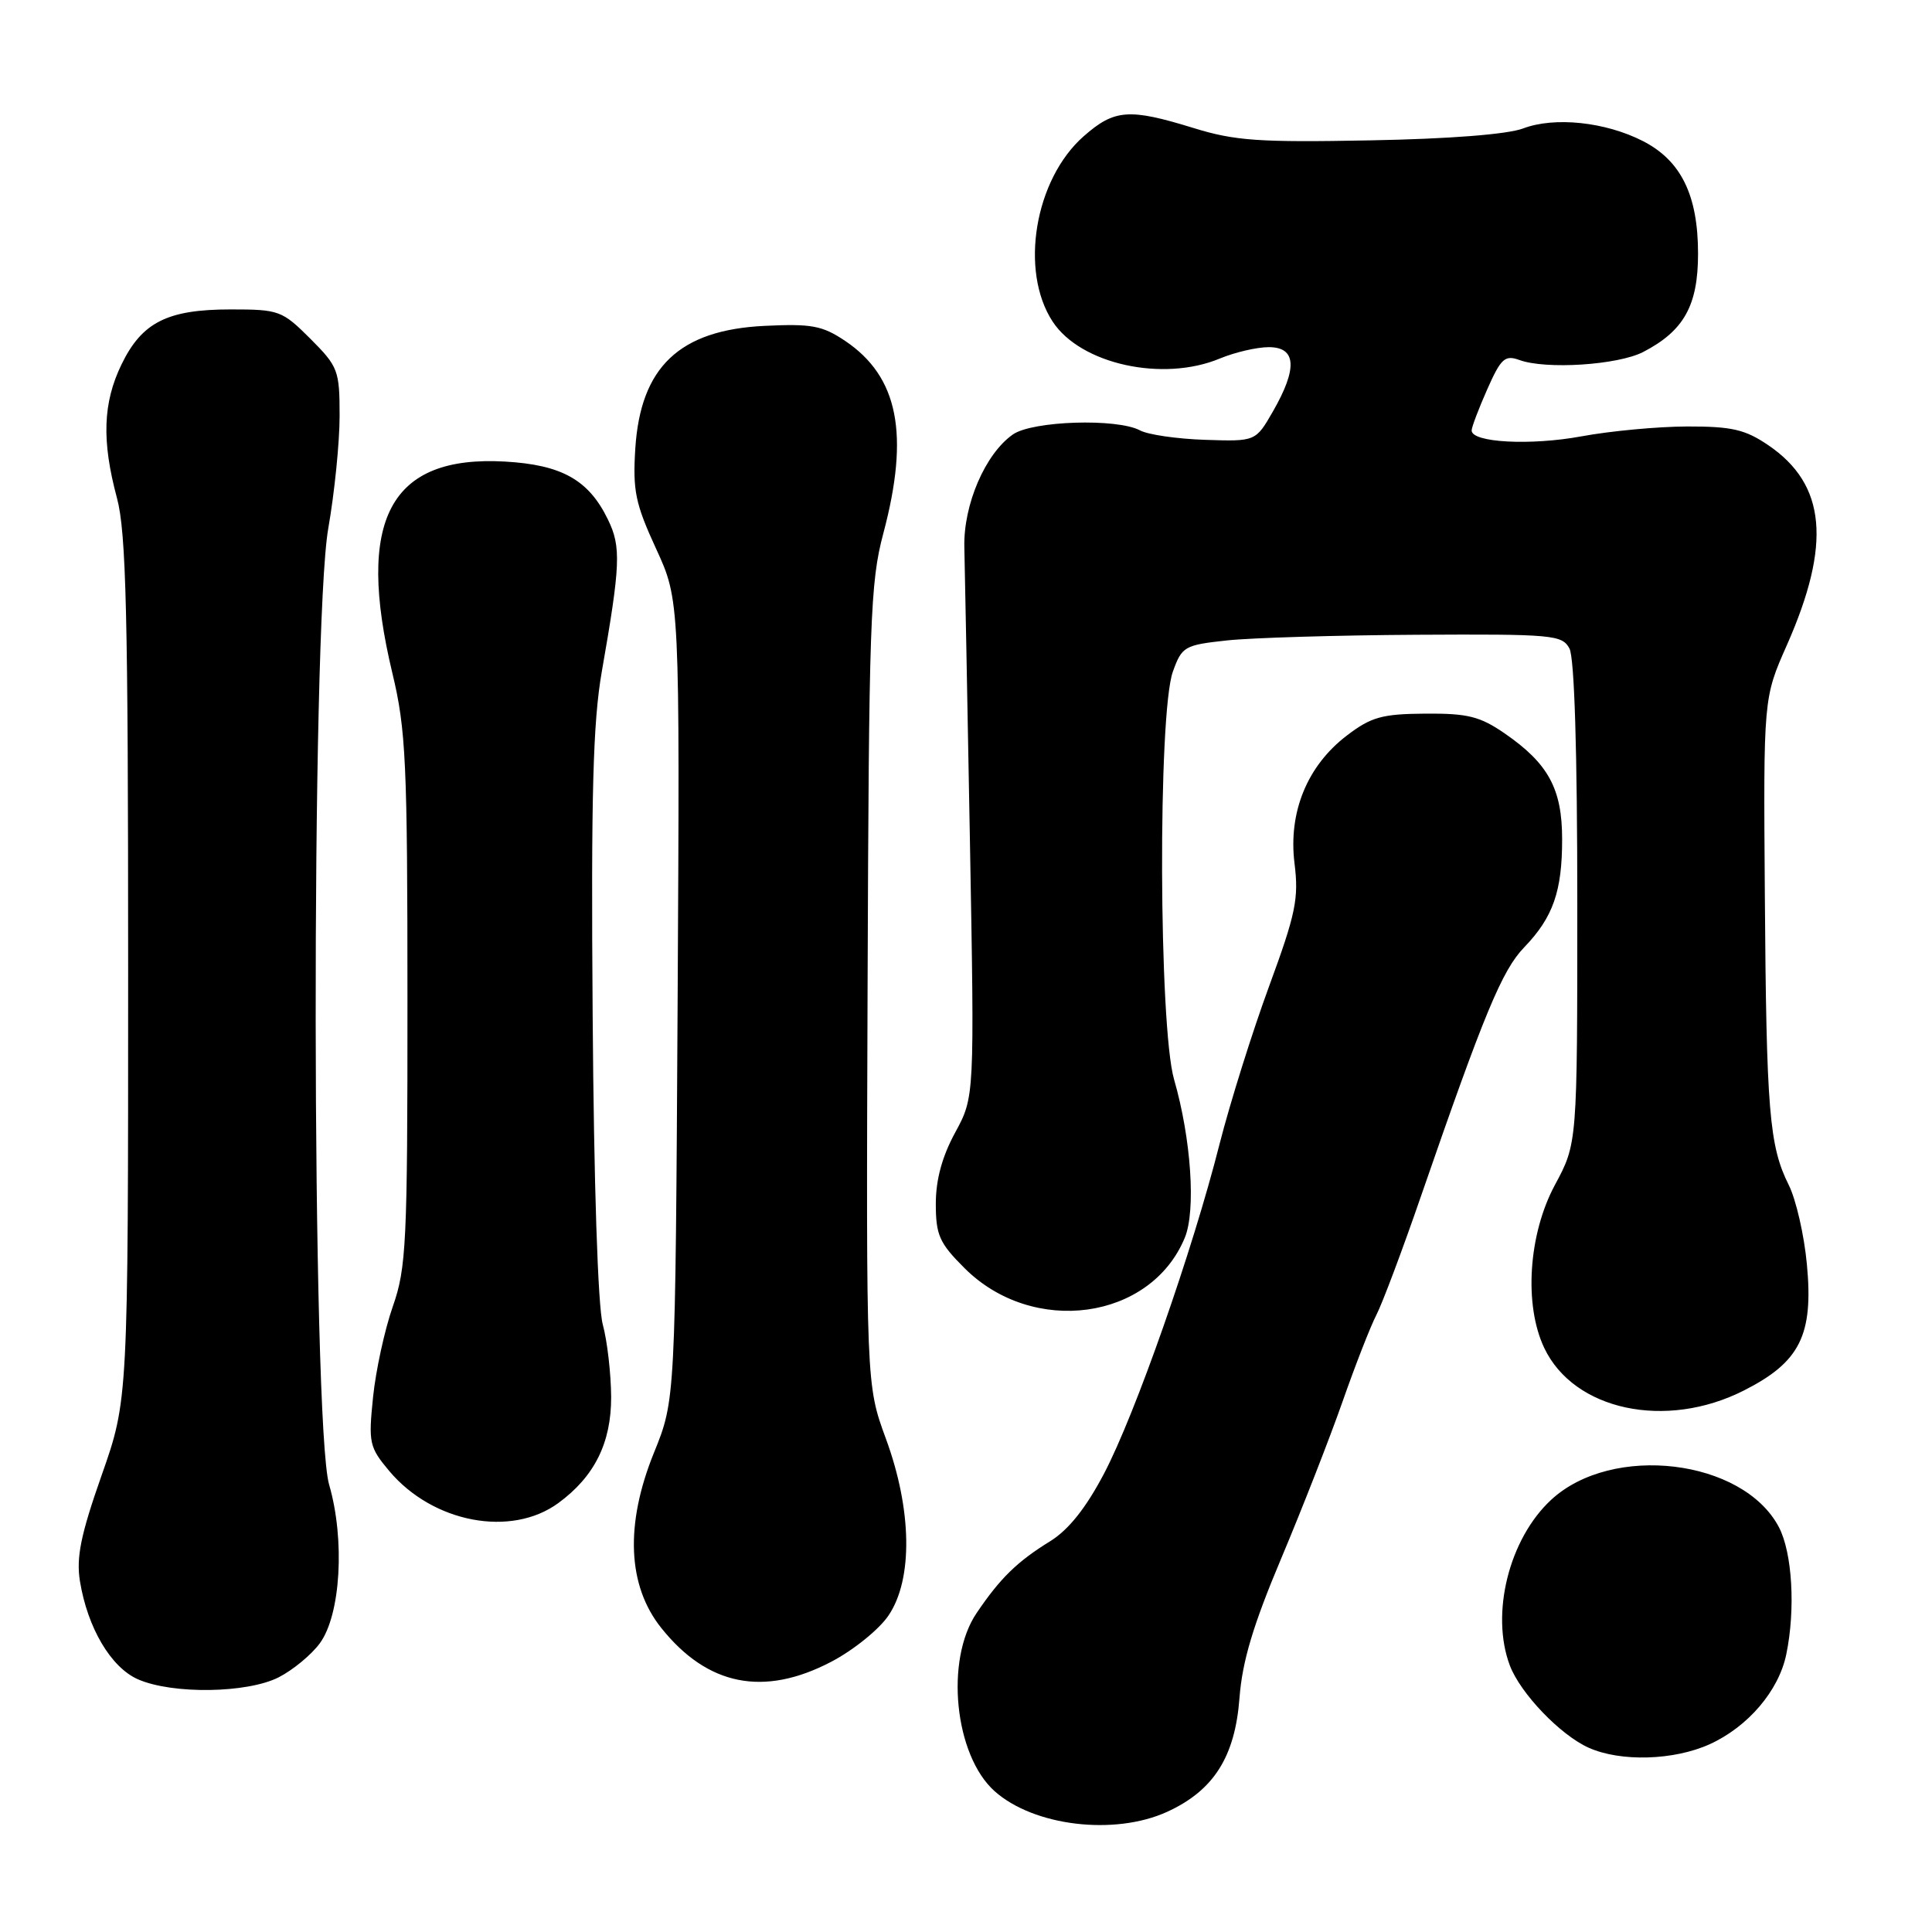 <?xml version="1.0" encoding="UTF-8" standalone="no"?>
<!DOCTYPE svg PUBLIC "-//W3C//DTD SVG 1.1//EN" "http://www.w3.org/Graphics/SVG/1.1/DTD/svg11.dtd" >
<svg xmlns="http://www.w3.org/2000/svg" xmlns:xlink="http://www.w3.org/1999/xlink" version="1.1" viewBox="0 0 256 256">
 <g >
 <path fill="currentColor"
d=" M 154.62 240.09 C 160.81 237.27 163.65 232.81 164.24 224.97 C 164.61 220.13 166.04 215.34 169.78 206.47 C 172.55 199.89 176.19 190.57 177.88 185.76 C 179.56 180.96 181.58 175.78 182.37 174.25 C 183.16 172.73 185.83 165.63 188.29 158.49 C 196.67 134.25 199.03 128.56 201.97 125.52 C 205.79 121.55 207.00 118.10 206.99 111.18 C 206.99 104.53 205.16 101.17 199.39 97.19 C 196.10 94.92 194.48 94.52 188.85 94.56 C 183.13 94.60 181.68 95.01 178.48 97.45 C 173.21 101.46 170.69 107.63 171.53 114.40 C 172.11 119.07 171.70 121.06 168.16 130.69 C 165.94 136.73 162.99 146.13 161.60 151.58 C 158.01 165.77 150.43 187.37 146.30 195.24 C 143.90 199.81 141.60 202.70 139.17 204.21 C 134.79 206.91 132.55 209.09 129.41 213.73 C 125.19 219.95 126.47 232.60 131.80 237.35 C 136.99 241.97 147.65 243.25 154.62 240.09 Z  M 226.54 231.12 C 231.62 228.81 235.69 224.04 236.69 219.22 C 237.93 213.23 237.49 205.74 235.71 202.35 C 230.96 193.32 213.61 191.24 205.53 198.74 C 199.95 203.91 197.48 213.83 200.06 220.68 C 201.46 224.38 206.74 229.89 210.50 231.58 C 214.74 233.48 221.80 233.27 226.54 231.12 Z  M 36.93 222.25 C 38.81 221.29 41.27 219.26 42.38 217.74 C 45.15 213.96 45.73 204.03 43.61 196.72 C 41.30 188.77 41.21 83.02 43.50 70.00 C 44.32 65.33 45.00 58.63 45.00 55.13 C 45.00 49.07 44.81 48.58 41.12 44.88 C 37.38 41.15 36.98 41.00 30.57 41.00 C 22.18 41.00 18.81 42.70 16.10 48.29 C 13.63 53.39 13.46 58.41 15.50 66.00 C 16.72 70.55 16.98 81.40 16.98 128.50 C 16.98 185.50 16.98 185.50 13.46 195.50 C 10.70 203.35 10.09 206.36 10.59 209.50 C 11.60 215.71 14.71 220.97 18.31 222.53 C 22.89 224.52 32.76 224.37 36.93 222.25 Z  M 110.13 220.20 C 113.08 218.66 116.50 215.90 117.74 214.05 C 120.99 209.24 120.85 200.05 117.38 190.62 C 114.77 183.50 114.77 183.50 114.96 130.66 C 115.13 82.24 115.30 77.21 117.05 70.66 C 120.54 57.53 119.03 49.92 112.00 45.18 C 108.96 43.14 107.55 42.88 101.30 43.18 C 90.02 43.73 84.87 48.63 84.18 59.44 C 83.83 65.02 84.19 66.74 86.93 72.70 C 90.08 79.54 90.08 79.54 89.79 132.52 C 89.49 185.50 89.49 185.50 86.65 192.50 C 82.80 202.00 83.14 210.11 87.62 215.71 C 93.74 223.38 101.20 224.87 110.13 220.20 Z  M 74.00 199.15 C 78.78 195.64 81.00 191.17 80.98 185.10 C 80.96 182.02 80.47 177.70 79.87 175.50 C 79.22 173.08 78.69 156.90 78.53 134.50 C 78.31 105.27 78.57 95.72 79.74 89.00 C 82.22 74.84 82.32 72.46 80.56 68.85 C 78.01 63.59 74.45 61.59 66.91 61.16 C 51.65 60.30 47.11 68.83 51.99 89.19 C 53.79 96.67 53.99 101.00 53.99 132.53 C 54.00 164.76 53.84 168.02 52.04 173.14 C 50.97 176.20 49.79 181.60 49.43 185.14 C 48.81 191.20 48.93 191.76 51.59 194.93 C 57.37 201.79 67.74 203.75 74.00 199.15 Z  M 231.07 184.25 C 238.52 180.48 240.31 176.90 239.42 167.50 C 239.06 163.65 237.98 158.93 237.01 157.00 C 234.43 151.84 234.05 147.16 233.85 118.50 C 233.66 92.50 233.66 92.50 236.77 85.48 C 242.69 72.08 241.97 64.21 234.32 59.00 C 231.25 56.91 229.49 56.50 223.58 56.51 C 219.68 56.52 213.37 57.11 209.54 57.82 C 202.81 59.06 195.00 58.65 195.00 57.04 C 195.00 56.61 195.93 54.15 197.07 51.58 C 198.88 47.49 199.41 47.01 201.32 47.70 C 204.84 48.99 214.38 48.37 217.73 46.64 C 223.12 43.85 225.00 40.49 225.00 33.62 C 225.00 25.86 222.75 21.28 217.69 18.69 C 212.72 16.15 205.98 15.44 201.82 17.02 C 199.77 17.80 192.00 18.41 181.50 18.60 C 166.83 18.88 163.63 18.66 158.14 16.96 C 149.61 14.33 147.67 14.47 143.60 18.05 C 137.11 23.75 135.07 35.88 139.48 42.61 C 143.18 48.26 154.09 50.66 161.65 47.50 C 163.63 46.68 166.54 46.00 168.12 46.00 C 171.77 46.00 171.96 48.78 168.68 54.50 C 166.38 58.50 166.38 58.50 159.68 58.28 C 156.00 58.16 152.12 57.60 151.06 57.03 C 148.01 55.40 136.79 55.76 134.21 57.57 C 130.55 60.13 127.65 66.86 127.78 72.50 C 127.85 75.25 128.18 92.76 128.52 111.42 C 129.13 145.34 129.13 145.34 126.57 150.06 C 124.84 153.23 124.00 156.31 124.00 159.50 C 124.00 163.65 124.47 164.71 127.79 168.02 C 136.85 177.09 152.47 174.95 156.99 164.01 C 158.48 160.42 157.84 150.90 155.57 143.03 C 153.54 135.98 153.42 94.54 155.41 89.00 C 156.61 85.66 156.94 85.47 162.58 84.86 C 165.84 84.51 177.15 84.17 187.71 84.11 C 205.75 84.01 206.99 84.12 207.96 85.93 C 208.62 87.15 209.00 99.66 209.00 119.68 C 209.00 151.50 209.00 151.50 206.04 157.00 C 202.52 163.54 201.91 172.90 204.62 178.61 C 208.55 186.89 220.73 189.49 231.07 184.25 Z "/>
</g>
</svg>